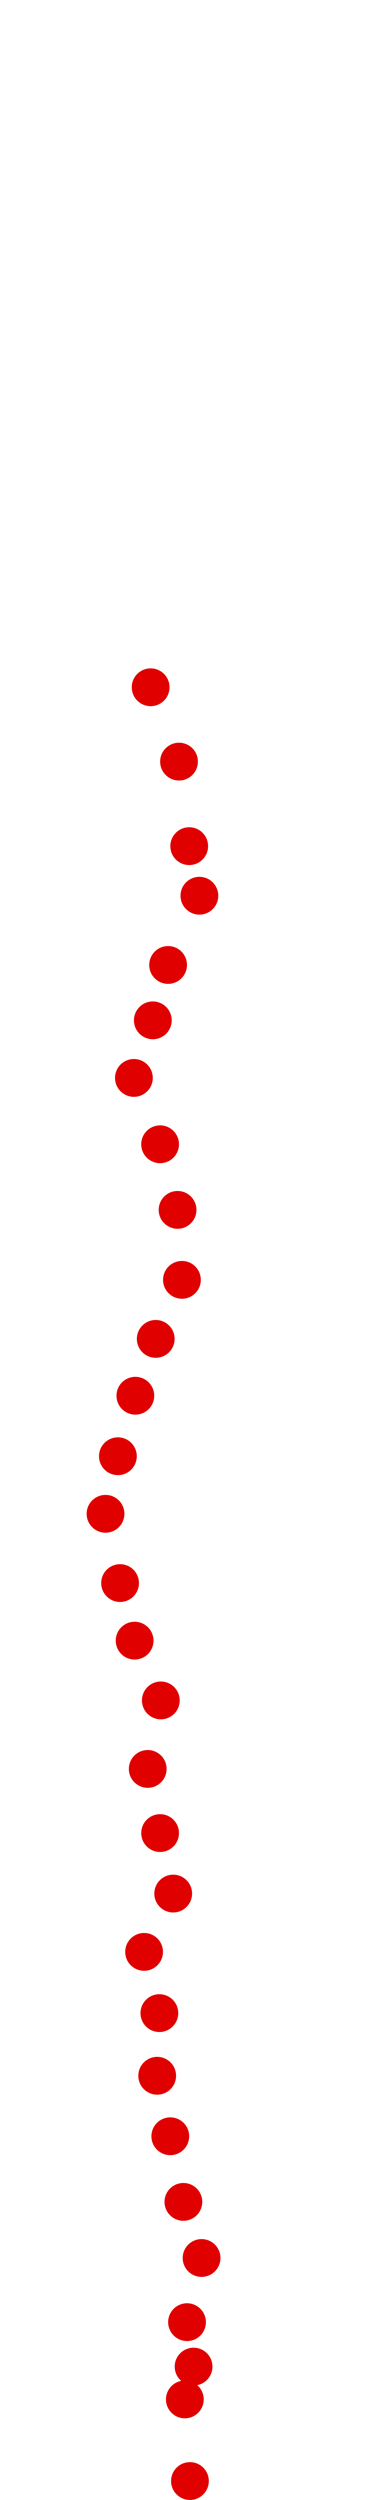 <?xml version="1.0" encoding="UTF-8"?>
<!-- Created with Inkscape (http://www.inkscape.org/) -->
<svg width="100" height="650" version="1.1" viewBox="0 0 100 650" xmlns="http://www.w3.org/2000/svg" xmlns:cc="http://creativecommons.org/ns#" xmlns:dc="http://purl.org/dc/elements/1.1/" xmlns:rdf="http://www.w3.org/1999/02/22-rdf-syntax-ns#">
 <g transform="translate(-7.201 15.35)" fill="#e00000">
  <circle cx="56.664" cy="629.72" r="4.915"/>
  <circle cx="55.337" cy="608.5" r="4.915"/>
  <circle cx="57.611" cy="599.97" r="4.915"/>
  <circle cx="55.906" cy="588.41" r="4.915"/>
  <circle cx="59.696" cy="571.73" r="4.915"/>
  <circle cx="54.958" cy="557.14" r="4.915"/>
  <circle cx="51.547" cy="540.08" r="4.915"/>
  <circle cx="48.136" cy="524.35" r="4.915"/>
  <circle cx="48.704" cy="508.06" r="4.915"/>
  <circle cx="44.725" cy="492.14" r="4.915"/>
  <circle cx="52.305" cy="476.98" r="4.915"/>
  <circle cx="48.894" cy="461.25" r="4.915"/>
  <circle cx="45.672" cy="444.57" r="4.915"/>
  <circle cx="49.083" cy="426.76" r="4.915"/>
  <circle cx="42.261" cy="411.22" r="4.915"/>
  <circle cx="38.471" cy="396.25" r="4.915"/>
  <circle cx="34.68" cy="378.24" r="4.915"/>
  <circle cx="37.902" cy="363.27" r="4.915"/>
  <circle cx="42.45" cy="347.54" r="4.915"/>
  <circle cx="47.757" cy="332.76" r="4.915"/>
  <circle cx="54.579" cy="317.41" r="4.915"/>
  <circle cx="53.442" cy="299.22" r="4.915"/>
  <circle cx="48.894" cy="282.16" r="4.915"/>
  <circle cx="42.071" cy="264.91" r="4.915"/>
  <circle cx="46.999" cy="249.94" r="4.915"/>
  <circle cx="50.978" cy="235.54" r="4.915"/>
  <circle cx="59.127" cy="217.54" r="4.915"/>
  <circle cx="56.474" cy="204.65" r="4.915"/>
  <circle cx="53.821" cy="182.67" r="4.915"/>
  <circle cx="46.43" cy="163.34" r="4.915"/>
 </g>
</svg>
